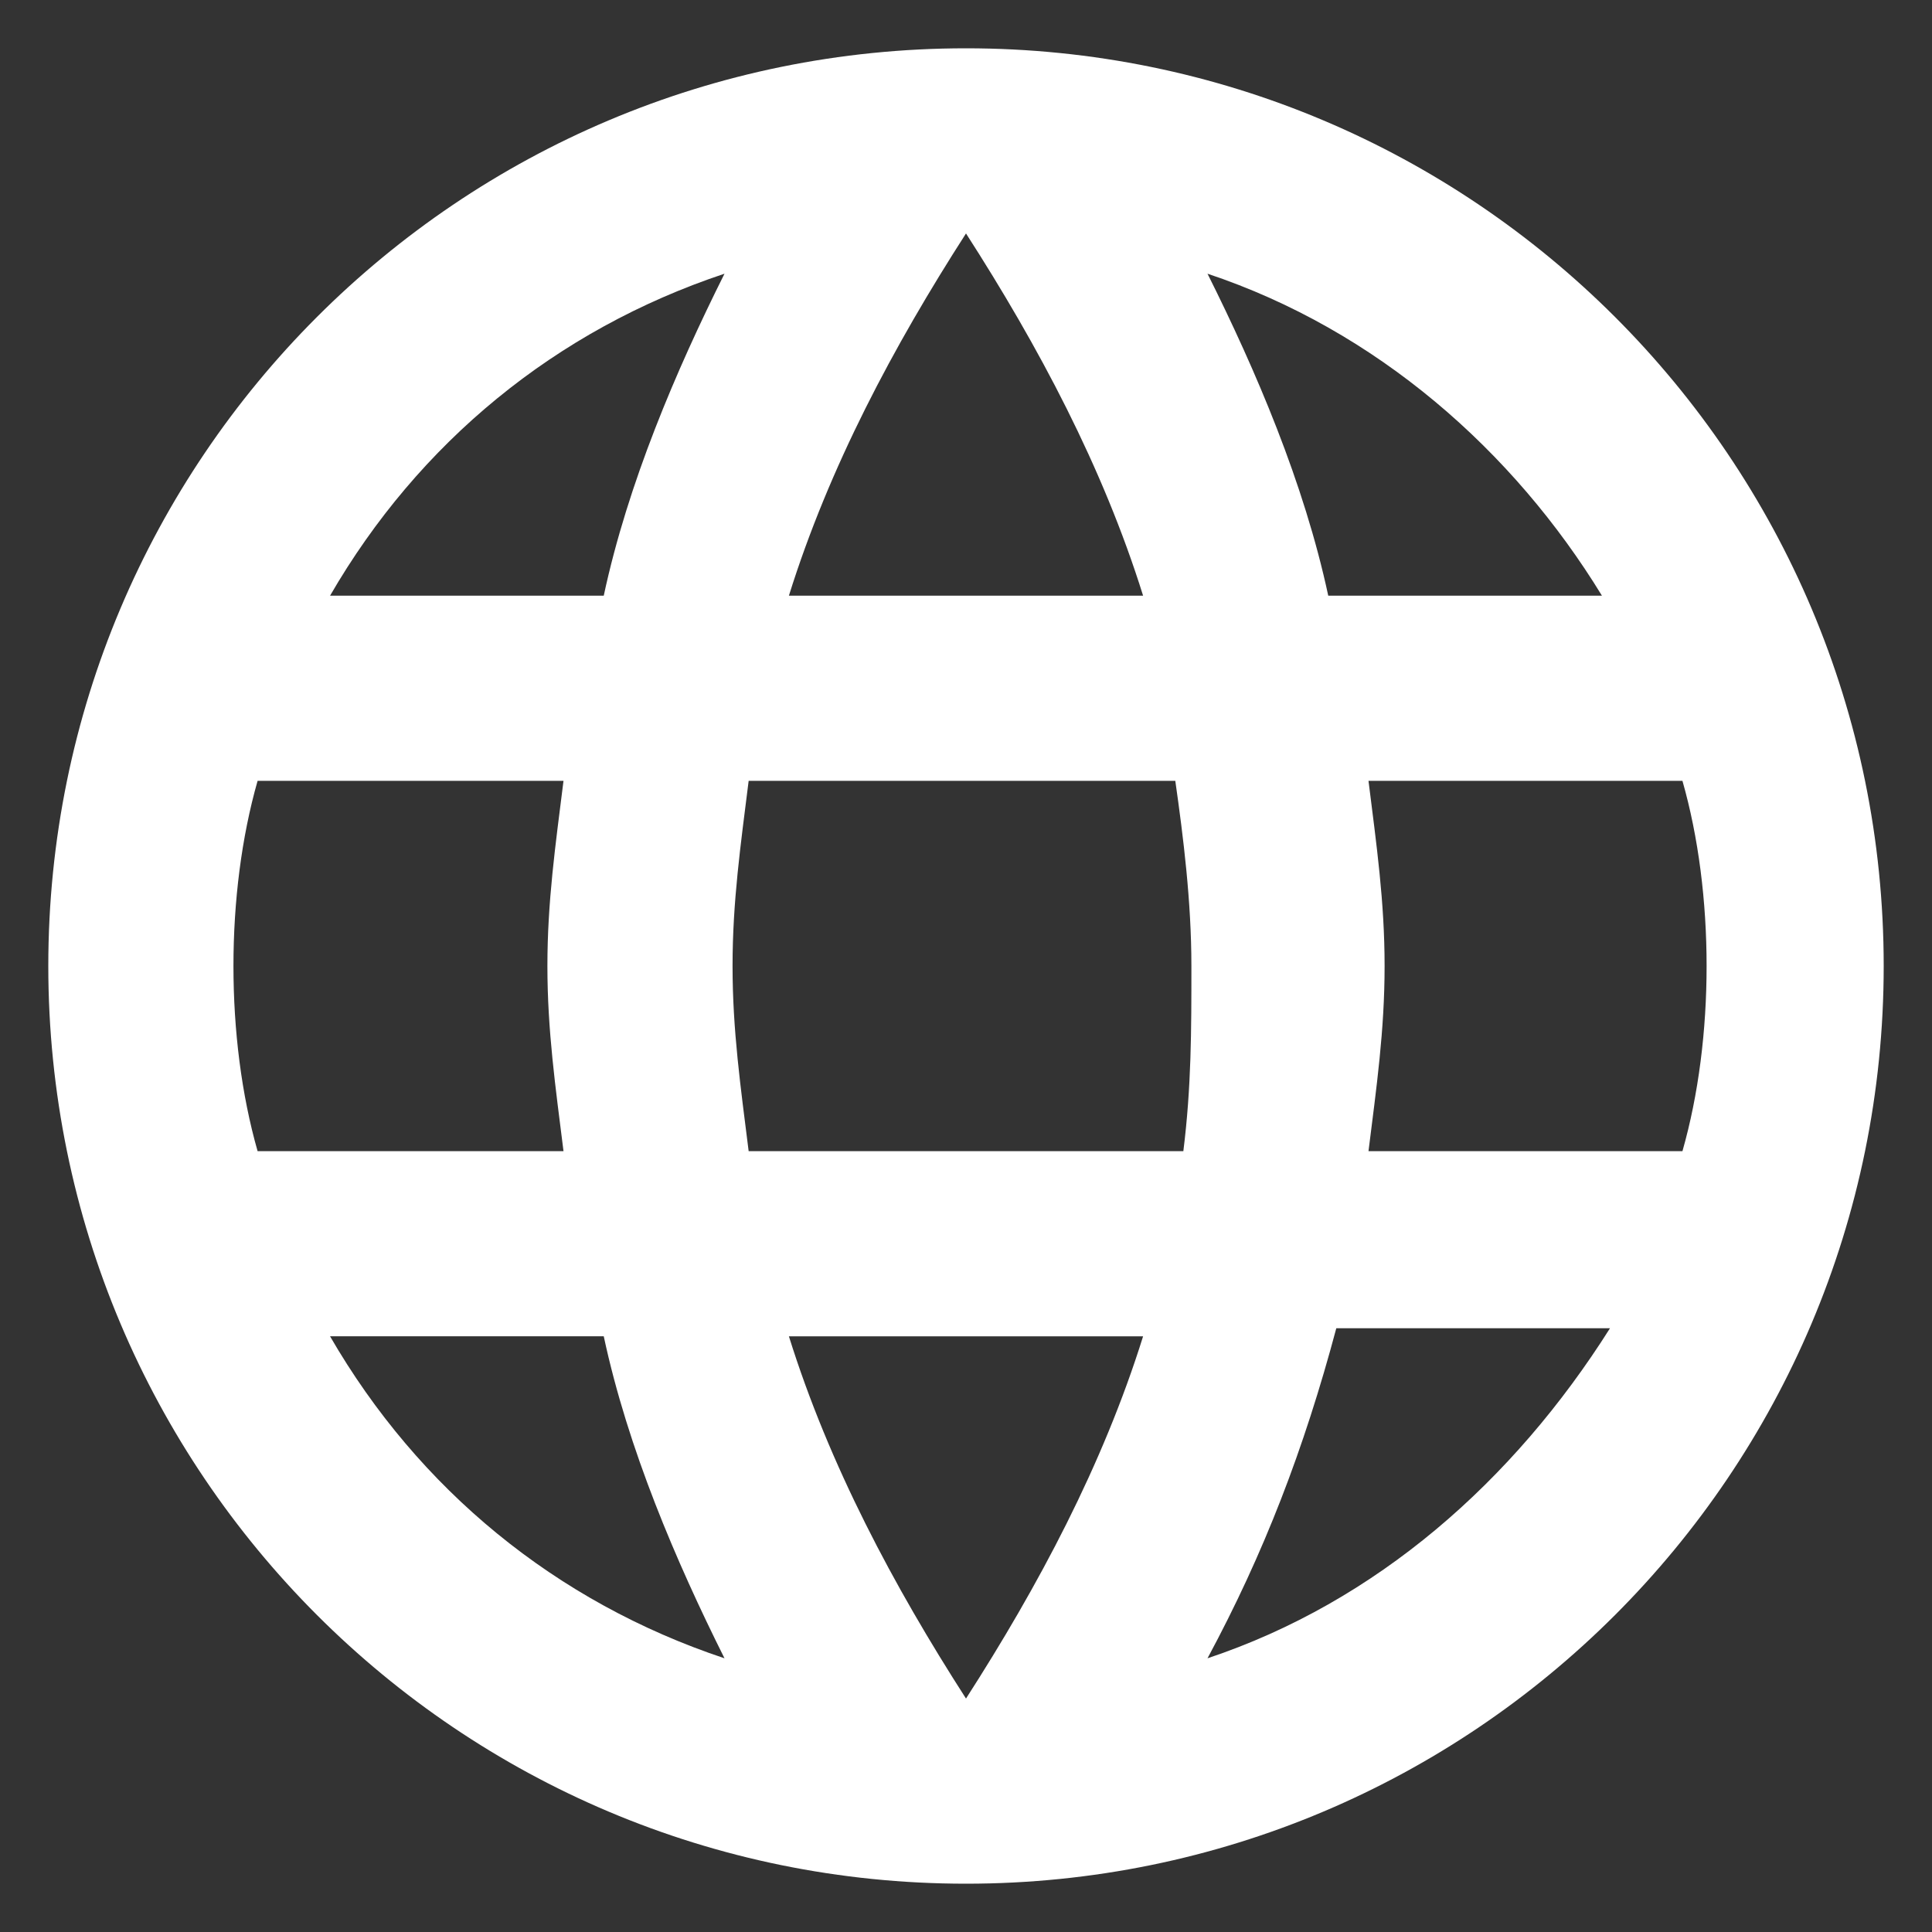 <svg xmlns="http://www.w3.org/2000/svg" viewBox="0 0 24 24" style="enable-background:new 0 0 24 24" xml:space="preserve"><rect x="0" y="0" width="24" height="24" fill="#333333" stroke="none"/><path d="M0 0h24v24H0V0z" style="fill:none"/><path d="M12 .6C5.7.6.6 5.7.6 12S5.7 23.4 12 23.4c6.3 0 11.4-5.1 11.4-11.4S18.3.6 12 .6zm7.9 6.8h-3.4c-.3-1.4-.9-2.8-1.5-4 2.1.7 3.8 2.2 4.9 4zM12 2.9c.9 1.4 1.7 2.9 2.2 4.5H9.8c.5-1.6 1.3-3.1 2.2-4.5zM3.2 14.3c-.2-.7-.3-1.5-.3-2.3s.1-1.6.3-2.3H7c-.1.8-.2 1.5-.2 2.3s.1 1.5.2 2.3H3.2zm.9 2.3h3.4c.3 1.4.9 2.8 1.5 4-2.1-.7-3.8-2.1-4.9-4zm3.4-9.2H4.1c1.1-1.9 2.8-3.3 4.9-4-.6 1.2-1.2 2.6-1.5 4zM12 21.1c-.9-1.4-1.7-2.9-2.2-4.5h4.4c-.5 1.6-1.3 3.1-2.2 4.5zm2.7-6.8H9.3c-.1-.8-.2-1.5-.2-2.3s.1-1.5.2-2.3h5.3c.1.7.2 1.5.2 2.3s0 1.5-.1 2.3zm.3 6.3c.7-1.3 1.2-2.6 1.6-4.1H20c-1.2 1.9-2.9 3.4-5 4.1zm2-6.3c.1-.8.2-1.5.2-2.3s-.1-1.5-.2-2.3h3.9c.2.7.3 1.5.3 2.3s-.1 1.6-.3 2.3H17z" style="fill:#fff"/></svg>